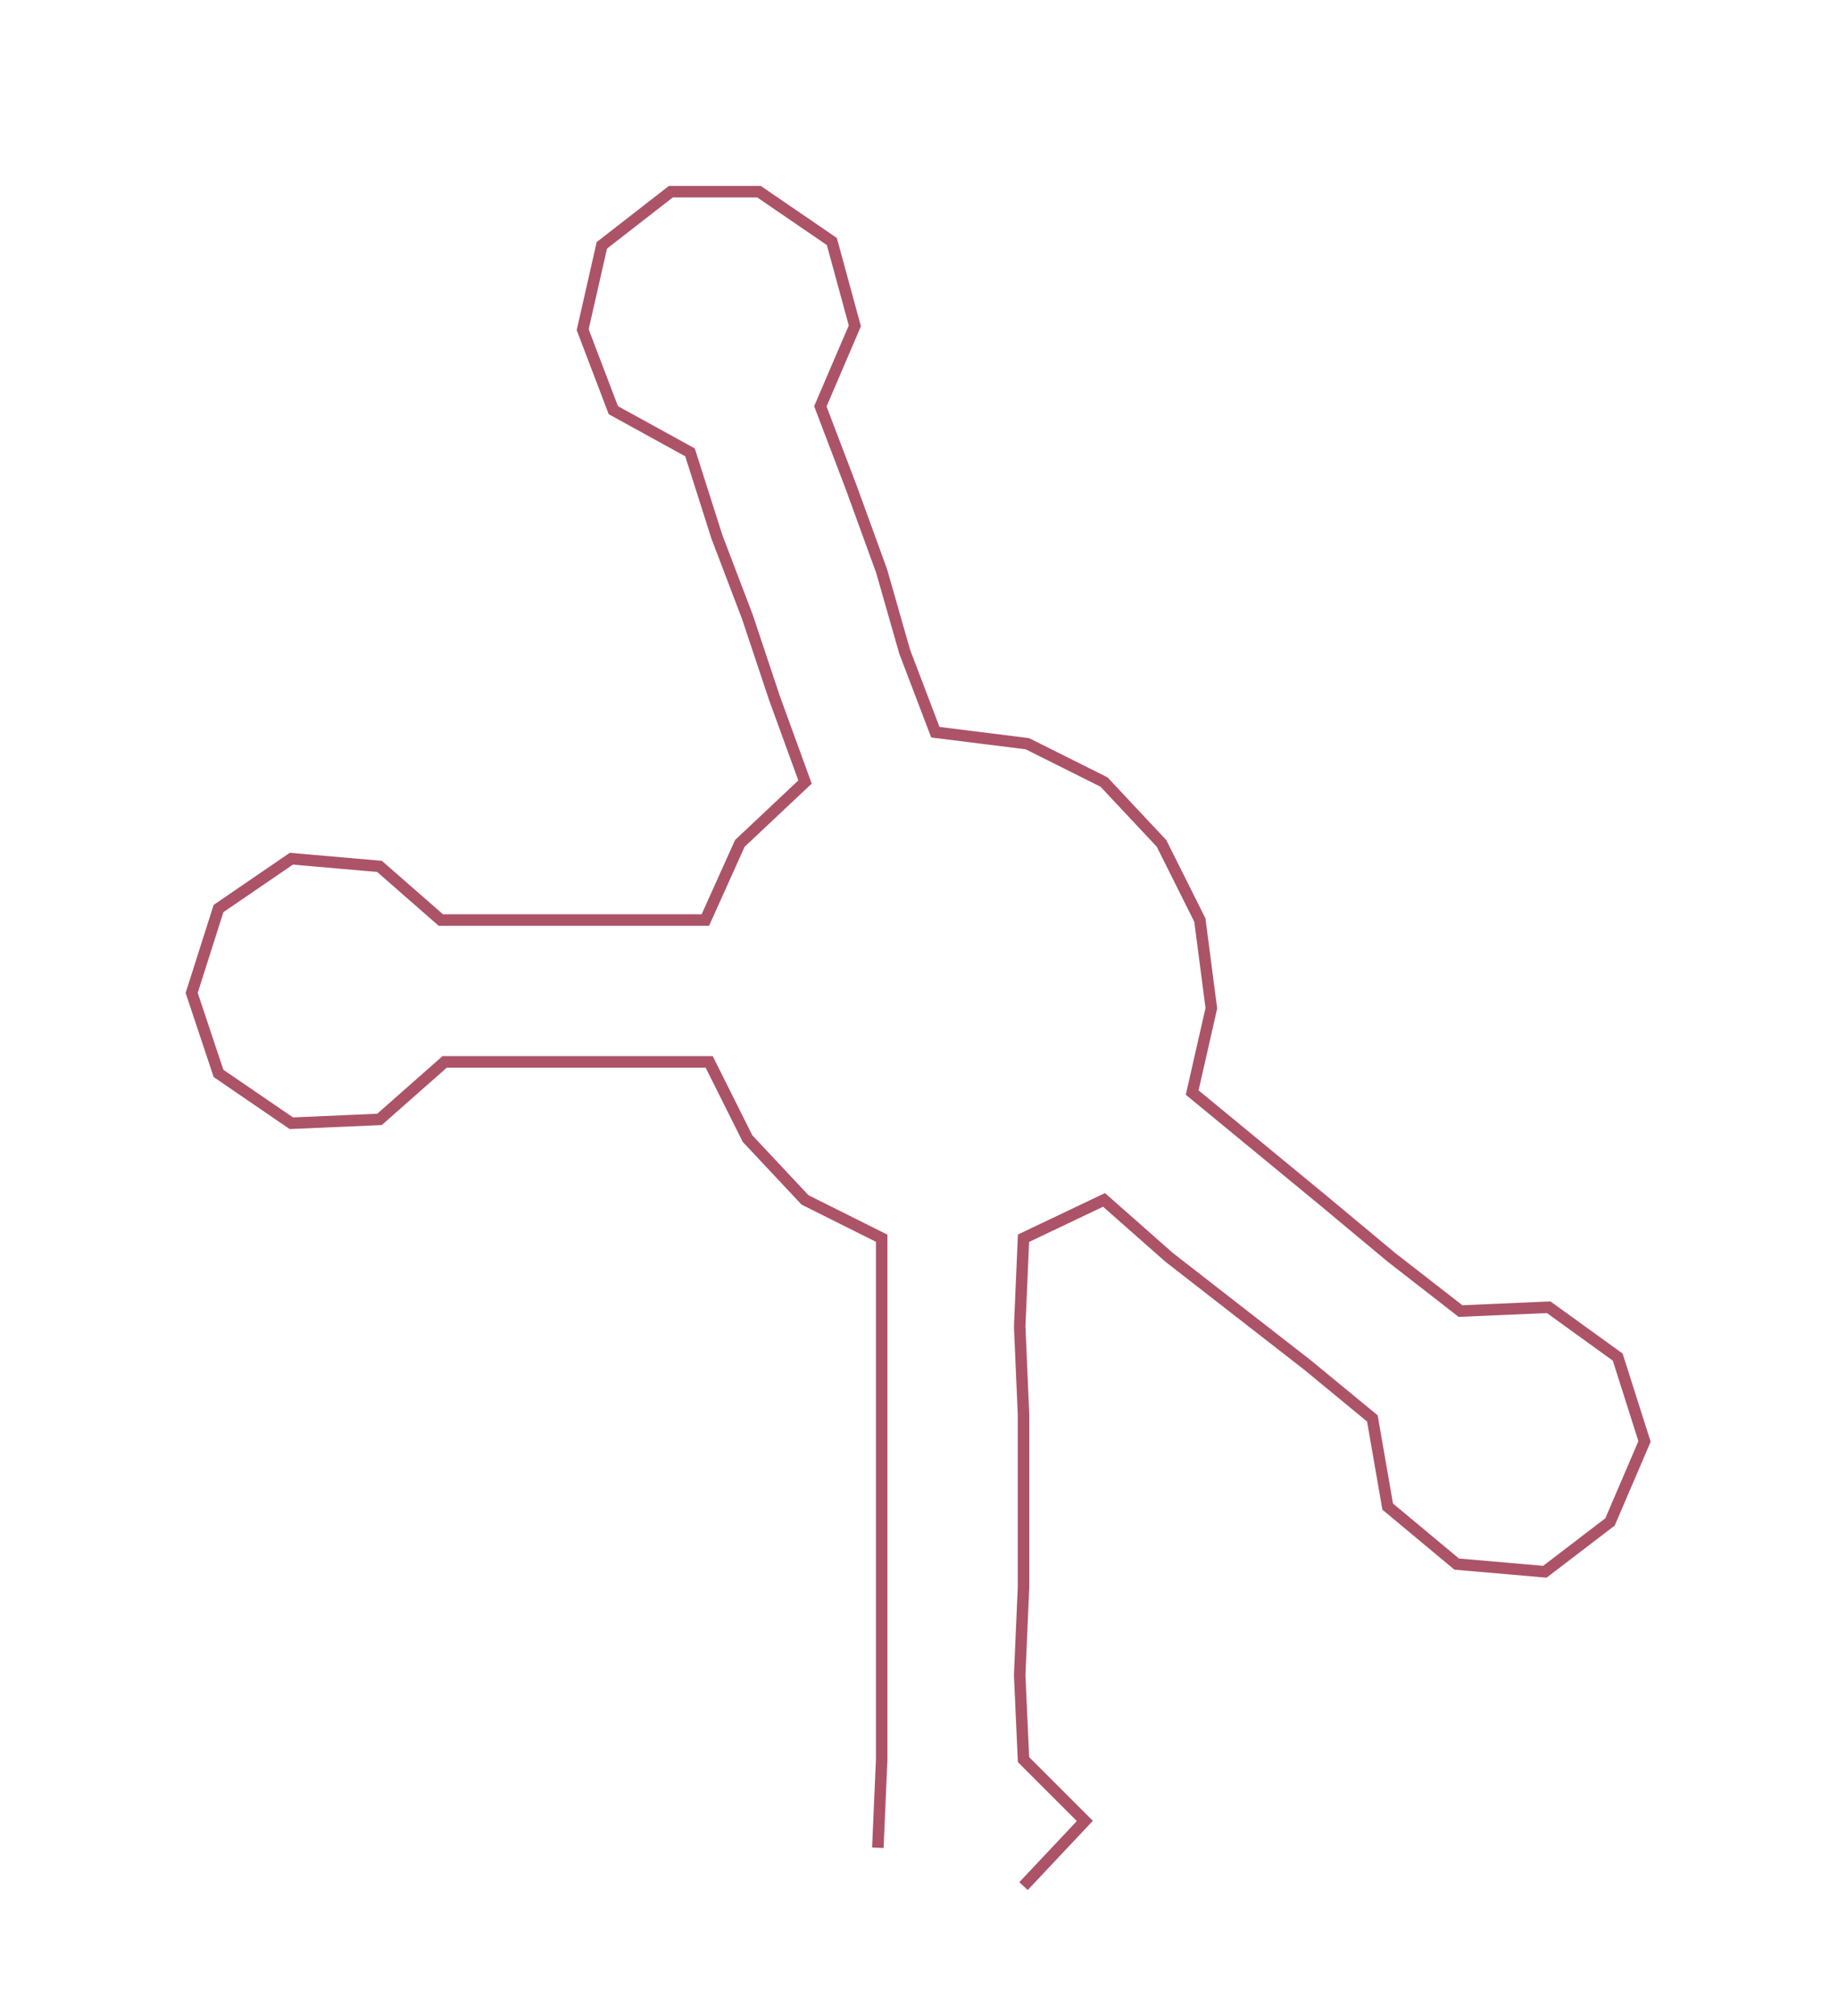<ns0:svg xmlns:ns0="http://www.w3.org/2000/svg" width="273.559px" height="300px" viewBox="0 0 479.47 525.814"><ns0:path style="stroke:#ac5368;stroke-width:3px;fill:none;" d="M229 482 L229 482 L230 459 L230 437 L230 414 L230 391 L230 369 L230 346 L230 323 L210 313 L195 297 L185 277 L161 277 L139 277 L116 277 L99 292 L76 293 L57 280 L50 259 L57 237 L76 224 L99 226 L115 240 L139 240 L162 240 L184 240 L193 220 L210 204 L202 182 L195 161 L187 140 L180 118 L160 107 L152 86 L157 64 L175 50 L198 50 L217 63 L223 85 L214 106 L222 127 L230 149 L236 170 L244 191 L268 194 L288 204 L303 220 L313 240 L316 263 L311 285 L328 299 L345 313 L363 328 L381 342 L404 341 L422 354 L429 376 L420 397 L403 410 L380 408 L362 393 L358 370 L341 356 L323 342 L305 328 L288 313 L267 323 L266 346 L267 369 L267 391 L267 414 L266 437 L267 459 L283 475 L267 492" /></ns0:svg>